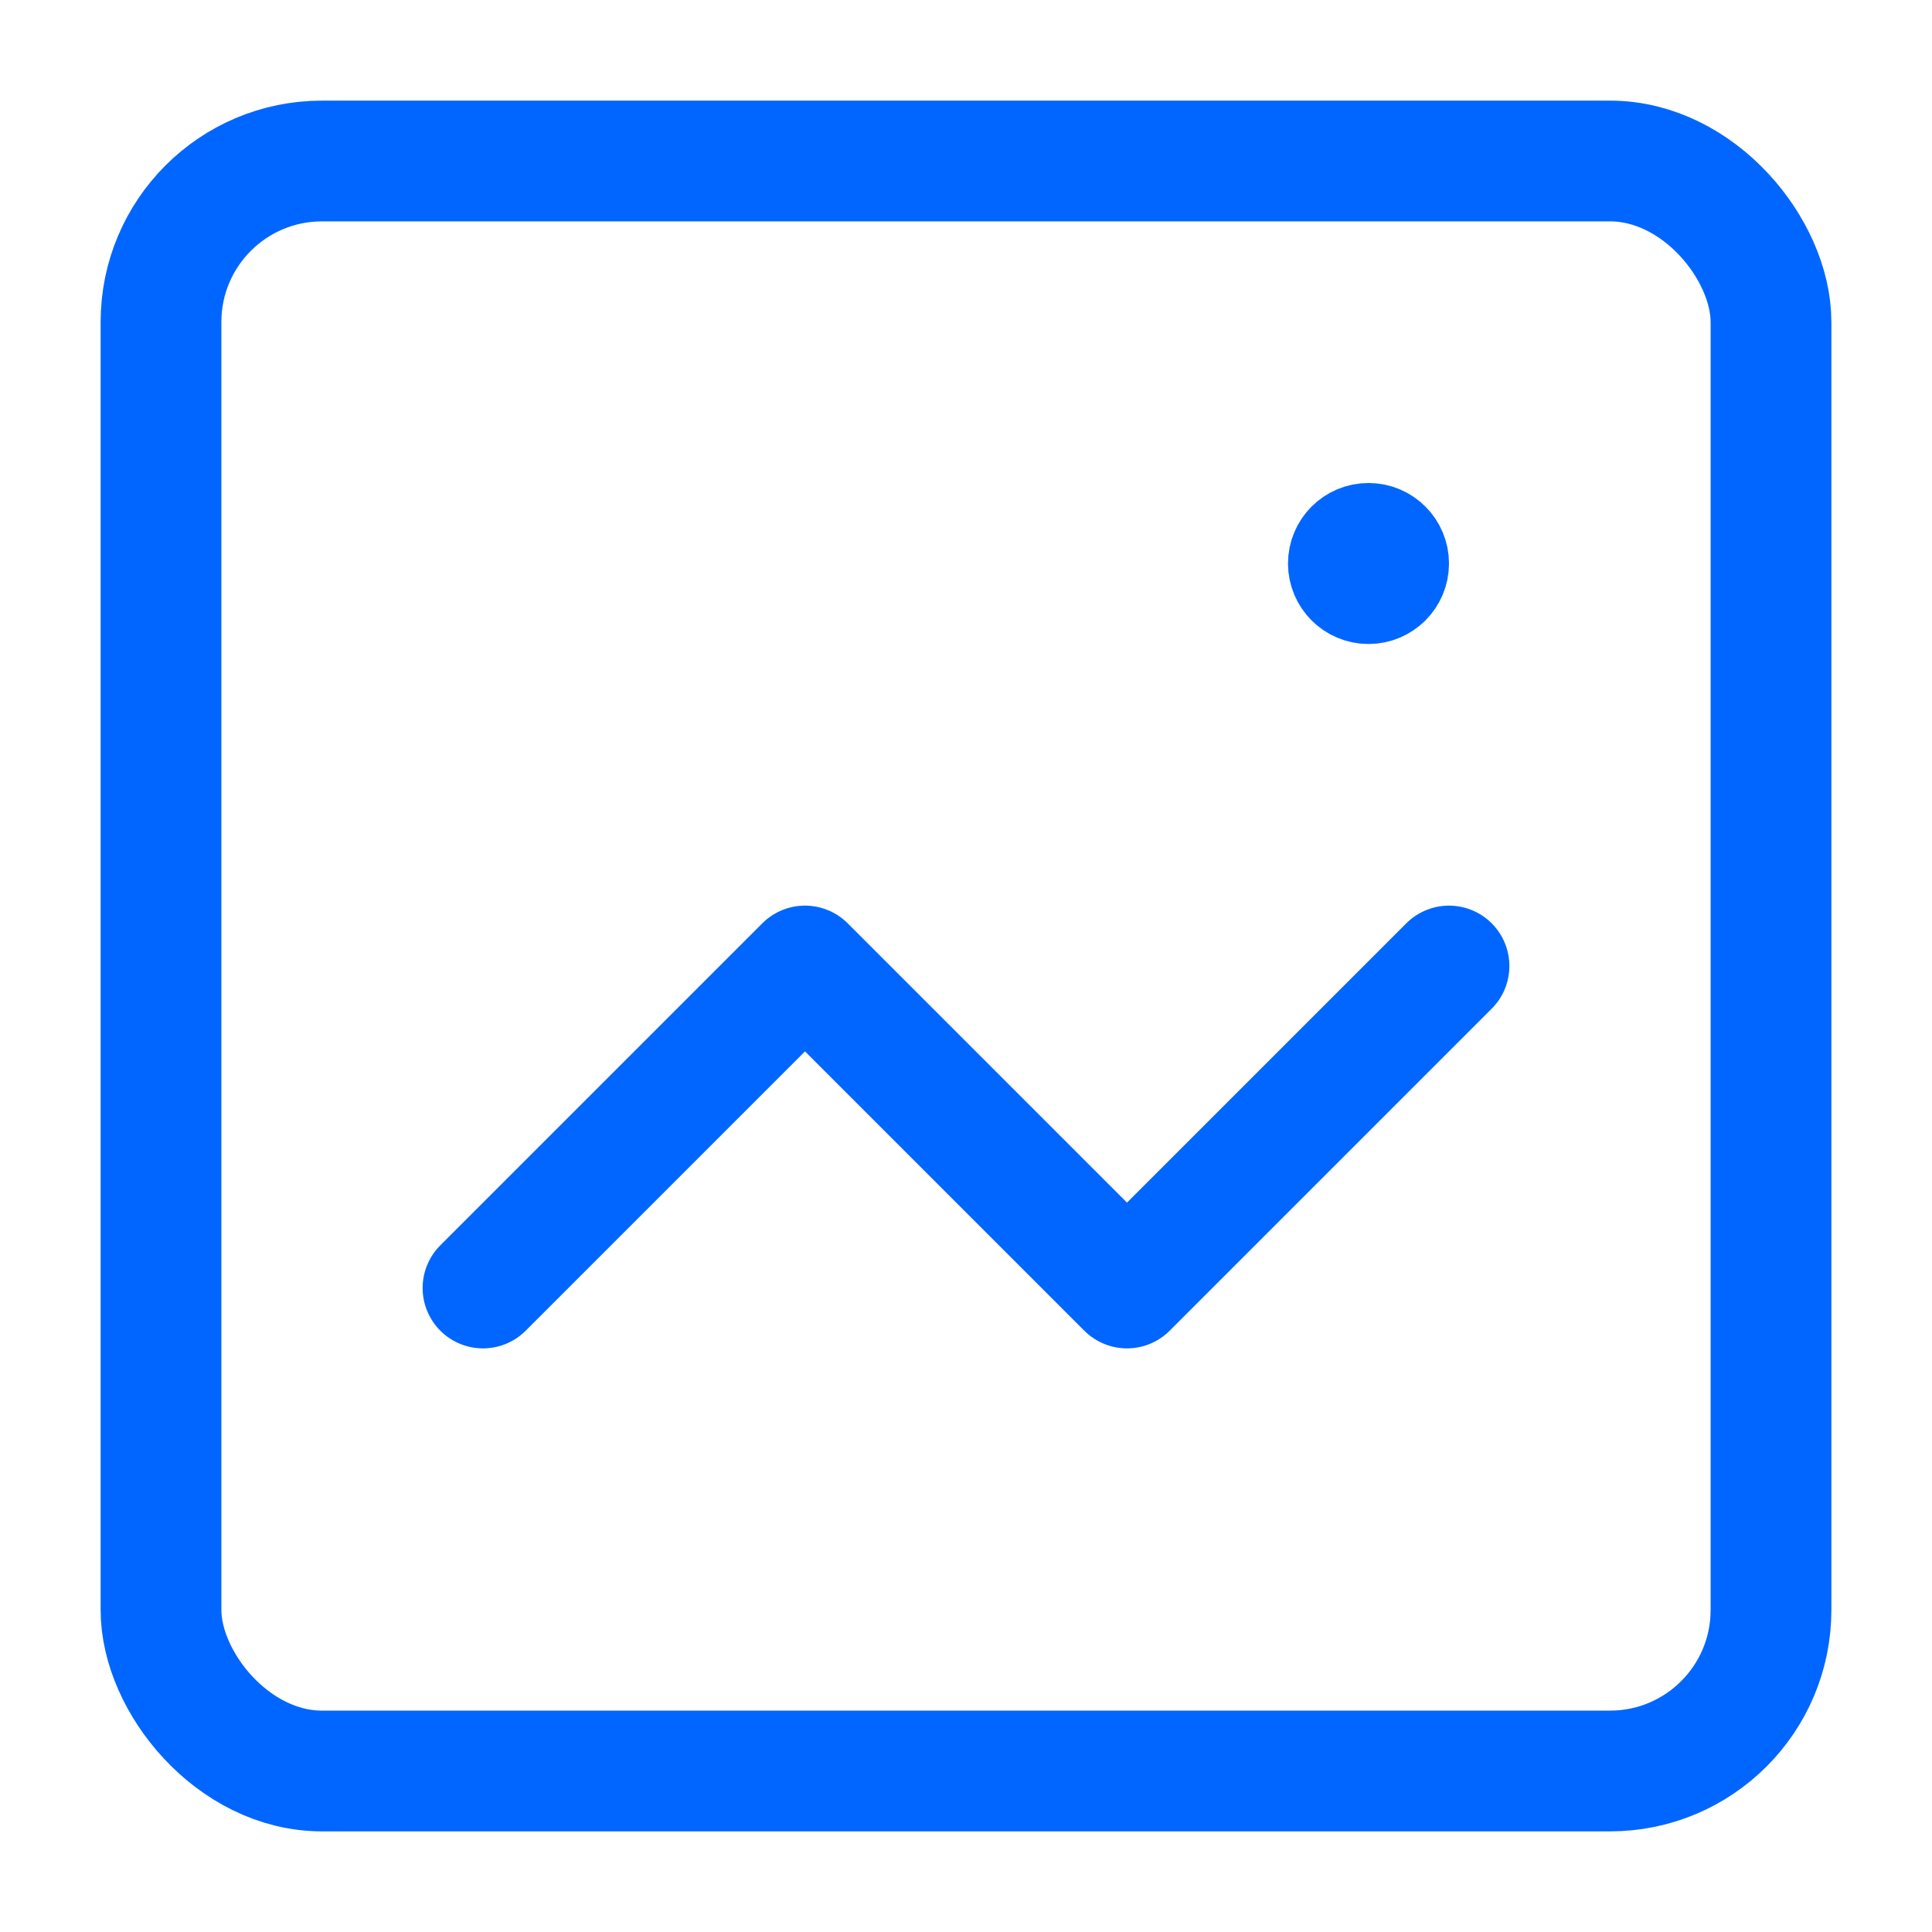 <svg width="24" height="24" viewBox="0 0 24 24" fill="none" xmlns="http://www.w3.org/2000/svg">
<rect x="2" y="2" width="20" height="20" rx="2" stroke="#0066FF" stroke-width="1.5"/>
<circle cx="17" cy="7" r="0.5" fill="#0066FF" stroke="#0066FF"/>
<path d="M6 16L10 12L14 16L18 12" stroke="#0066FF" stroke-width="1.5" stroke-linecap="round" stroke-linejoin="round"/>
</svg>
